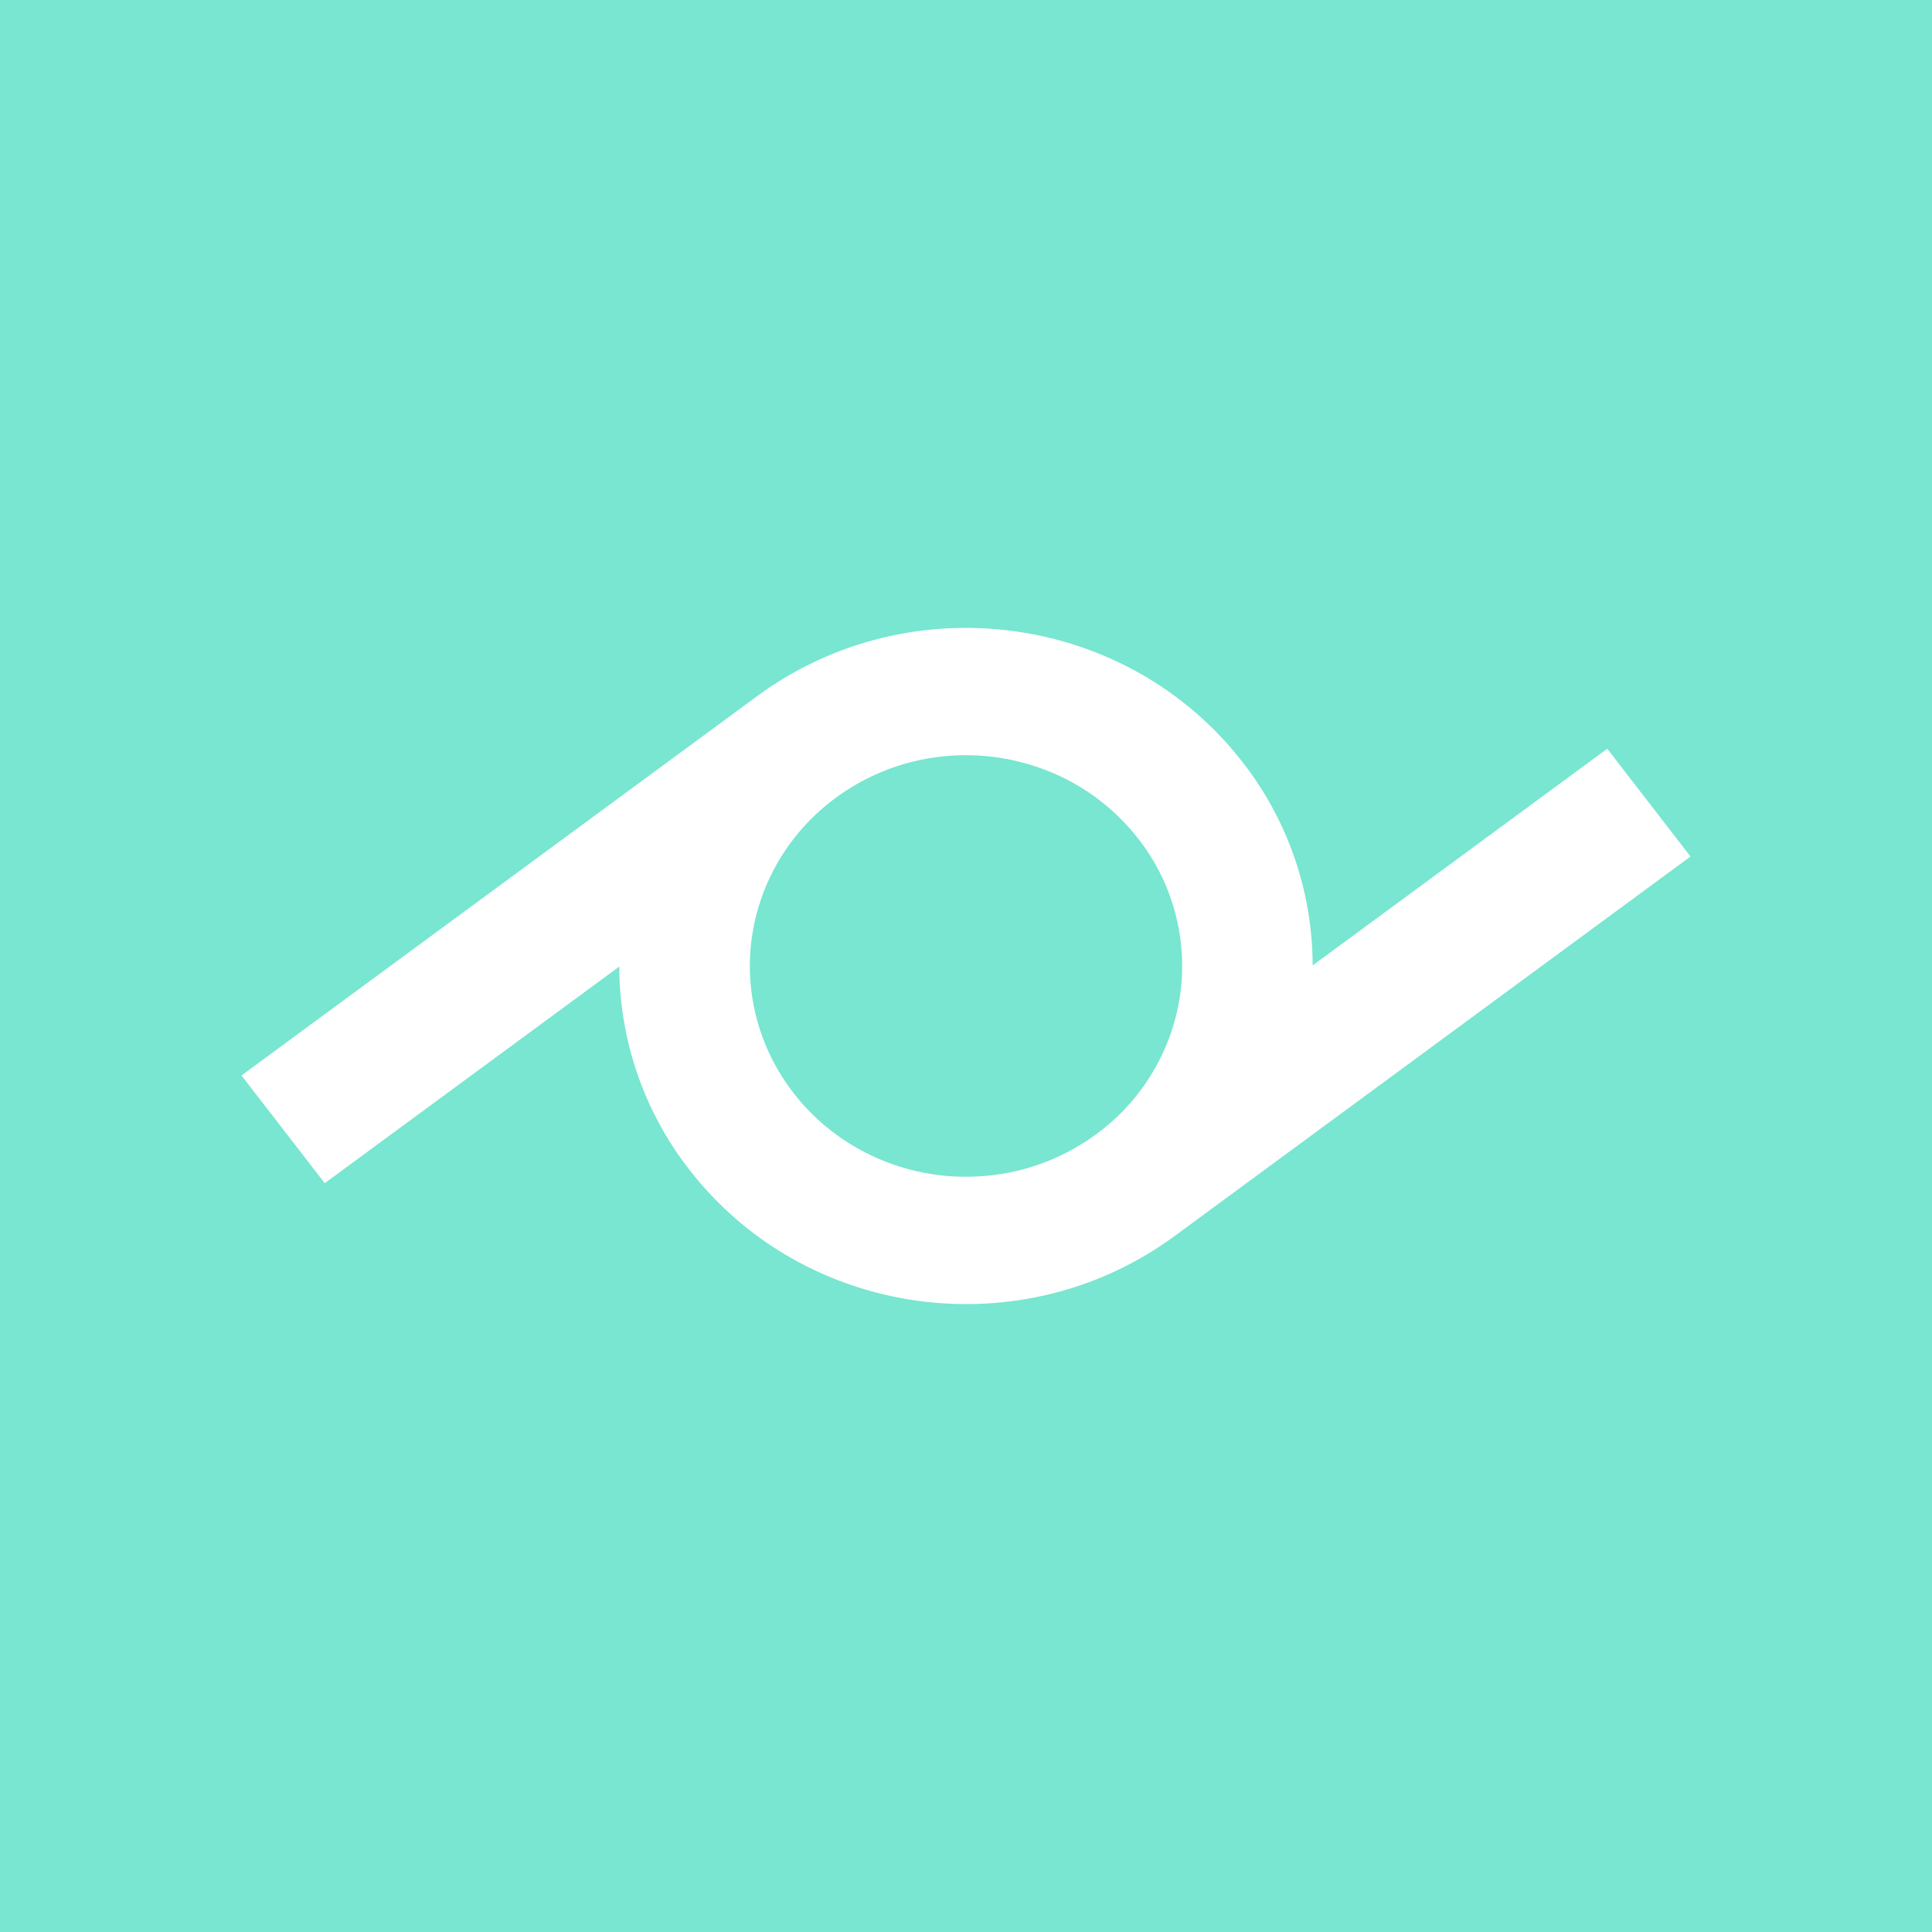 <svg width="24" height="24" viewBox="0 0 24 24" fill="none" xmlns="http://www.w3.org/2000/svg">
<rect x="0" y="0" width="24" height="24" fill="#333333" stroke="none"/>
<g clip-path="url(#clip0_328_28198)">
<path d="M24 0H0V24H24V0Z" fill="#78E6D0"/>
<path d="M19.966 9.301L16.306 11.993C16.305 11.08 16 10.193 15.439 9.472C14.008 7.62 11.308 7.25 9.408 8.646L3 13.36L4.034 14.698L7.693 12.007C7.695 12.92 8 13.807 8.561 14.527C9.992 16.38 12.692 16.75 14.592 15.354L21 10.64L19.966 9.301ZM13.616 14.091C13.189 14.404 12.681 14.586 12.152 14.614C11.623 14.644 11.097 14.52 10.637 14.256C10.182 13.996 9.815 13.607 9.581 13.137C9.351 12.673 9.267 12.149 9.341 11.636C9.416 11.12 9.645 10.64 9.997 10.256C10.354 9.868 10.816 9.593 11.328 9.464C11.842 9.335 12.383 9.357 12.885 9.528C13.384 9.696 13.822 10.008 14.144 10.424C14.356 10.696 14.511 11.008 14.599 11.342C14.688 11.675 14.708 12.023 14.659 12.364C14.609 12.707 14.491 13.036 14.311 13.333C14.132 13.629 13.896 13.887 13.616 14.091Z" fill="white"/>
</g>
<defs>
<clipPath id="clip0_328_28198">
<rect width="24" height="24" fill="white"/>
</clipPath>
</defs>
</svg>
